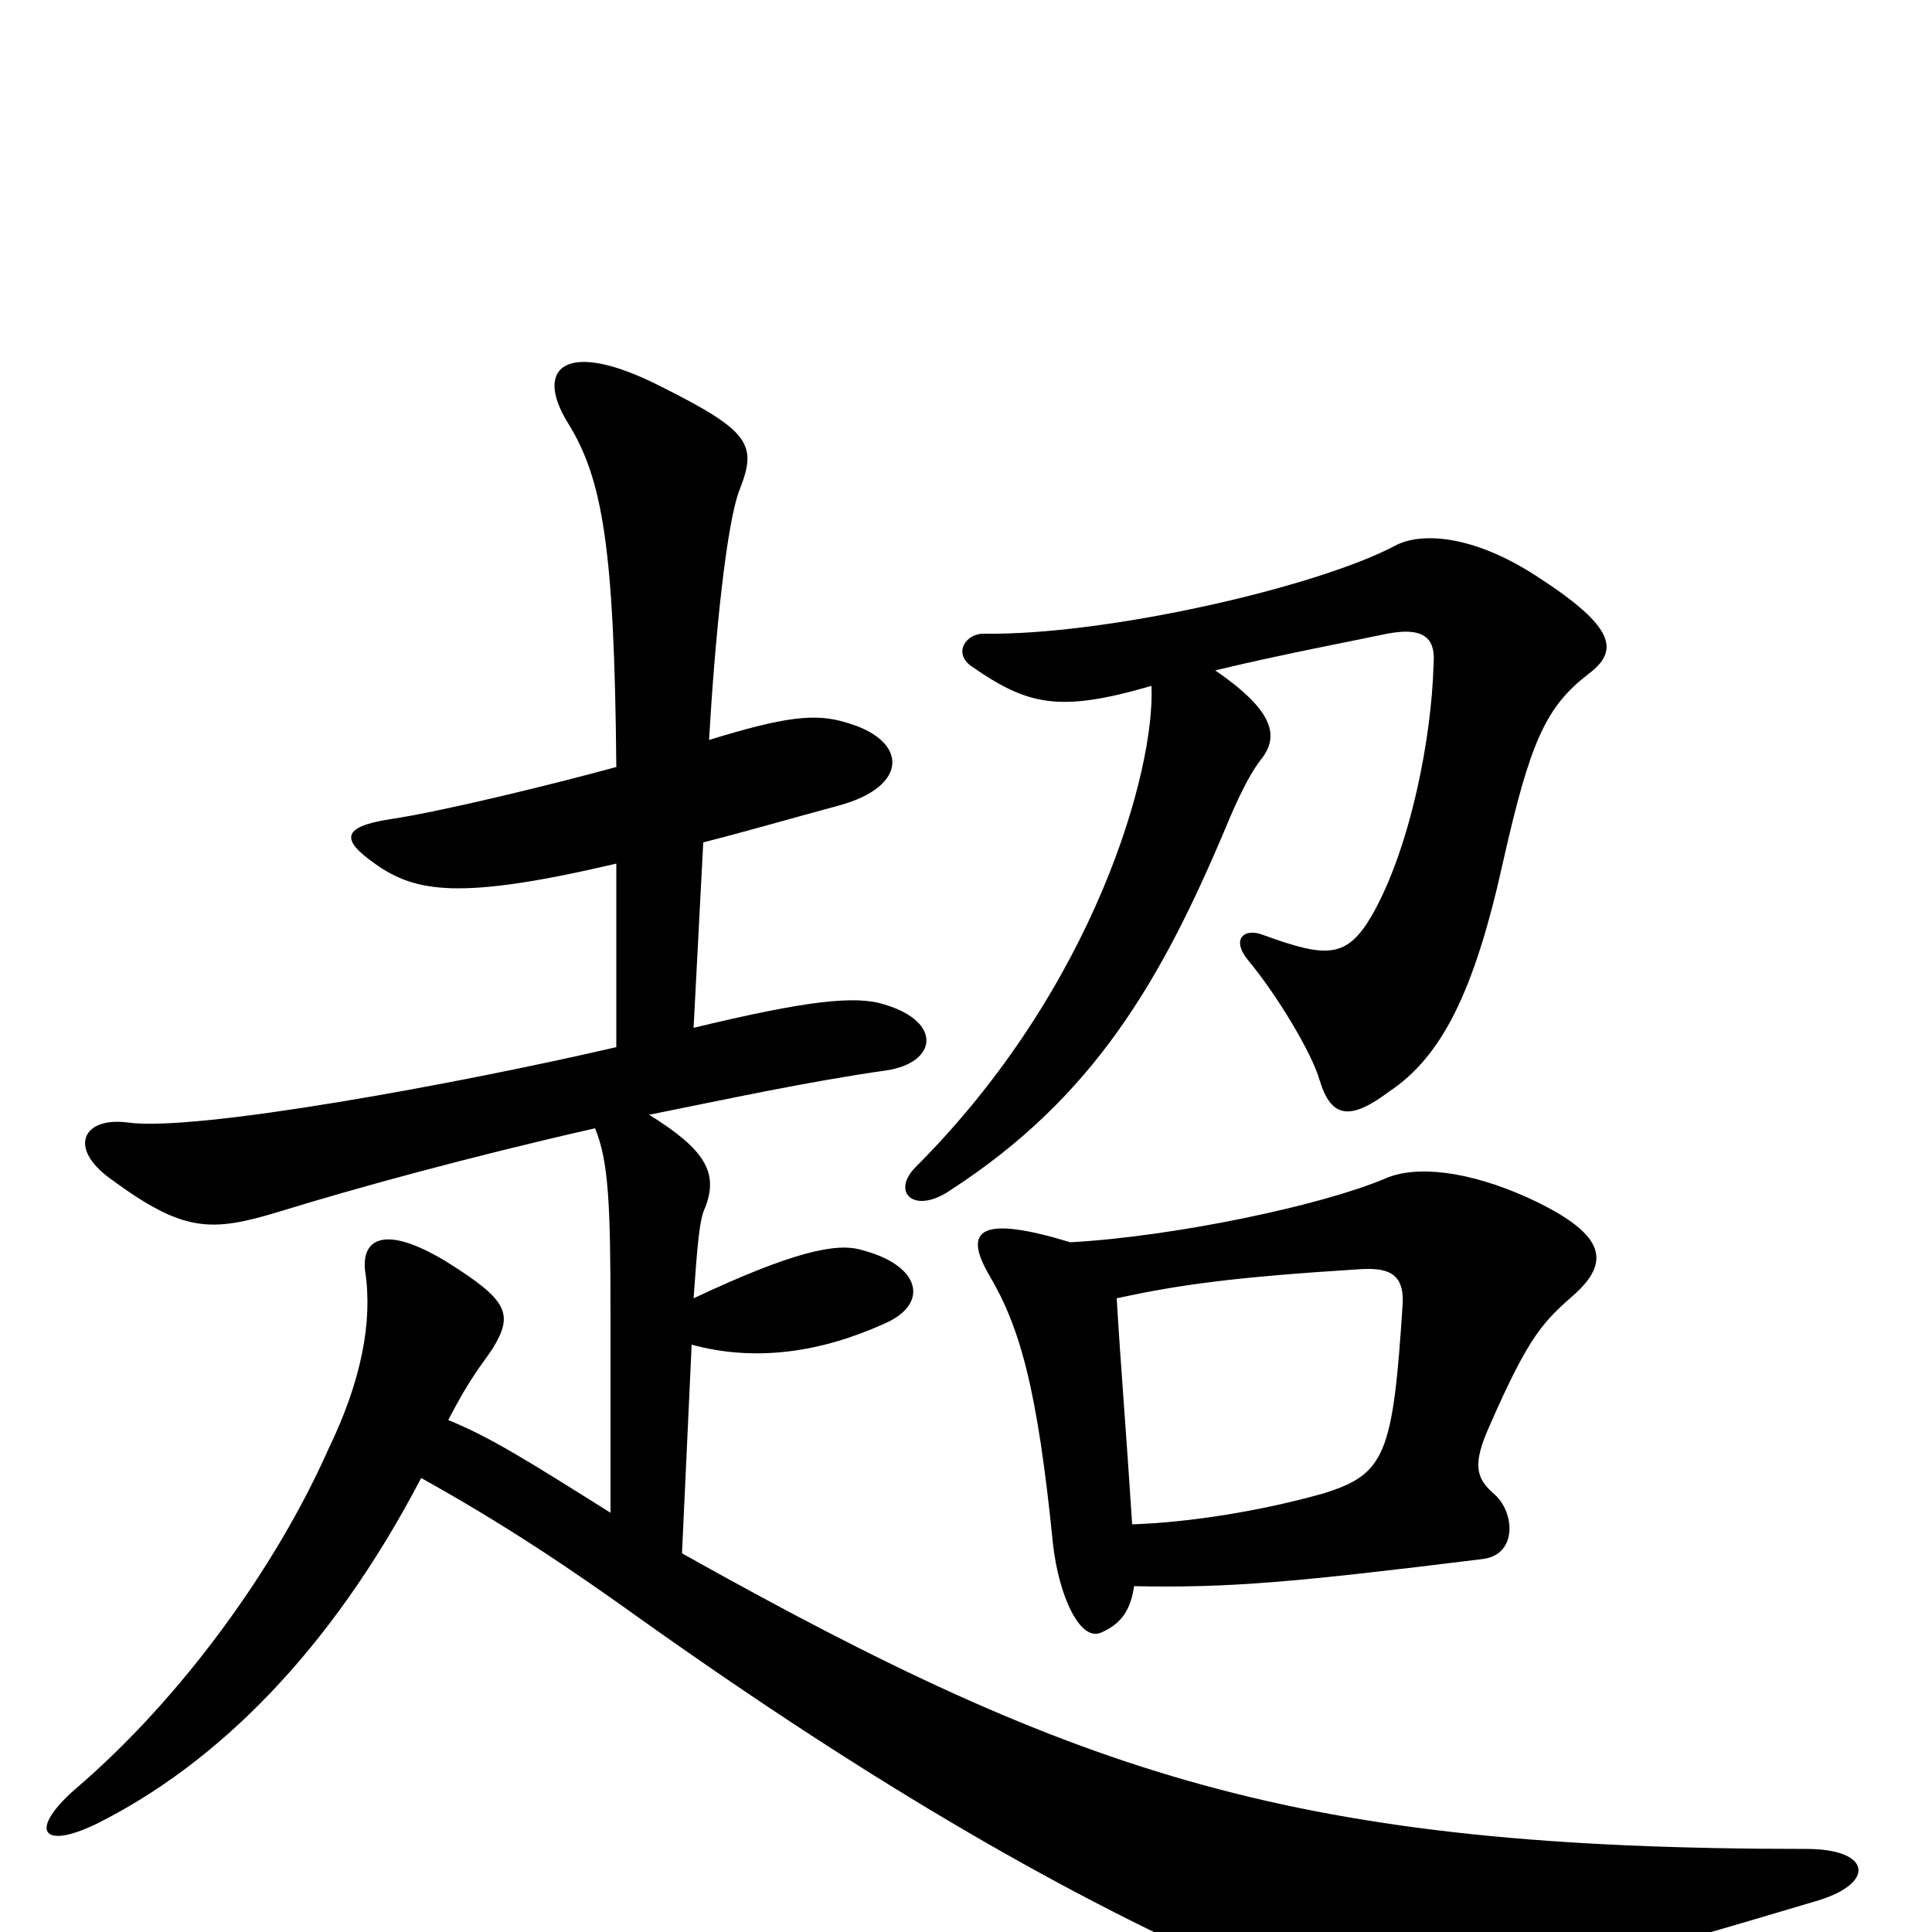 <svg xmlns="http://www.w3.org/2000/svg" viewBox="0 -1000 1000 1000">
	<path fill="#000000" d="M822 -651C838 -663 837 -675 795 -702C761 -724 735 -724 723 -718C682 -696 572 -671 509 -672C500 -672 493 -662 503 -655C532 -635 548 -631 596 -645C598 -602 567 -489 474 -396C461 -383 473 -371 492 -384C566 -432 601 -492 635 -573C640 -585 646 -598 652 -606C662 -618 661 -631 629 -653C662 -661 699 -668 718 -672C739 -676 743 -668 742 -656C741 -618 730 -561 710 -526C697 -504 687 -504 654 -516C644 -520 637 -514 646 -503C661 -485 679 -455 683 -441C689 -421 699 -420 719 -435C746 -453 763 -486 778 -554C792 -616 800 -634 822 -651ZM940 -16C971 -25 969 -43 935 -43C672 -43 560 -80 353 -196L358 -304C391 -295 425 -300 458 -315C481 -325 477 -345 446 -353C433 -357 410 -352 359 -328C361 -356 362 -369 365 -375C372 -393 365 -405 336 -423C376 -431 417 -440 459 -446C485 -450 488 -471 458 -480C443 -485 417 -482 359 -468L364 -564C384 -569 408 -576 434 -583C471 -593 470 -617 438 -626C422 -631 406 -629 367 -617C370 -669 376 -730 383 -747C392 -770 388 -777 342 -800C293 -825 276 -810 294 -781C312 -752 318 -716 319 -603C286 -594 229 -580 202 -576C176 -572 177 -565 194 -553C215 -538 238 -534 319 -553V-458C237 -439 101 -414 66 -419C43 -422 35 -406 57 -390C95 -362 109 -362 145 -373C184 -385 242 -401 308 -416C315 -399 316 -377 316 -319V-217C273 -244 254 -256 232 -265C244 -288 249 -293 255 -302C266 -320 263 -327 231 -347C198 -367 187 -358 189 -342C193 -316 187 -285 170 -250C143 -189 94 -121 39 -74C15 -53 21 -42 50 -56C112 -87 171 -145 218 -235C261 -211 294 -189 333 -161C454 -75 555 -17 645 22C708 49 725 48 940 -16ZM816 -331C834 -348 830 -362 791 -380C760 -394 733 -397 717 -390C684 -376 608 -360 554 -357C508 -371 498 -364 512 -340C528 -313 537 -281 545 -201C548 -174 559 -150 570 -155C579 -159 585 -165 587 -179C636 -178 670 -181 767 -193C786 -195 784 -218 773 -227C764 -235 762 -242 771 -262C792 -310 799 -316 816 -331ZM726 -325C721 -247 717 -237 685 -227C653 -218 616 -212 586 -211C583 -258 580 -294 578 -328C610 -335 639 -339 703 -343C717 -344 727 -342 726 -325Z"/>
</svg>